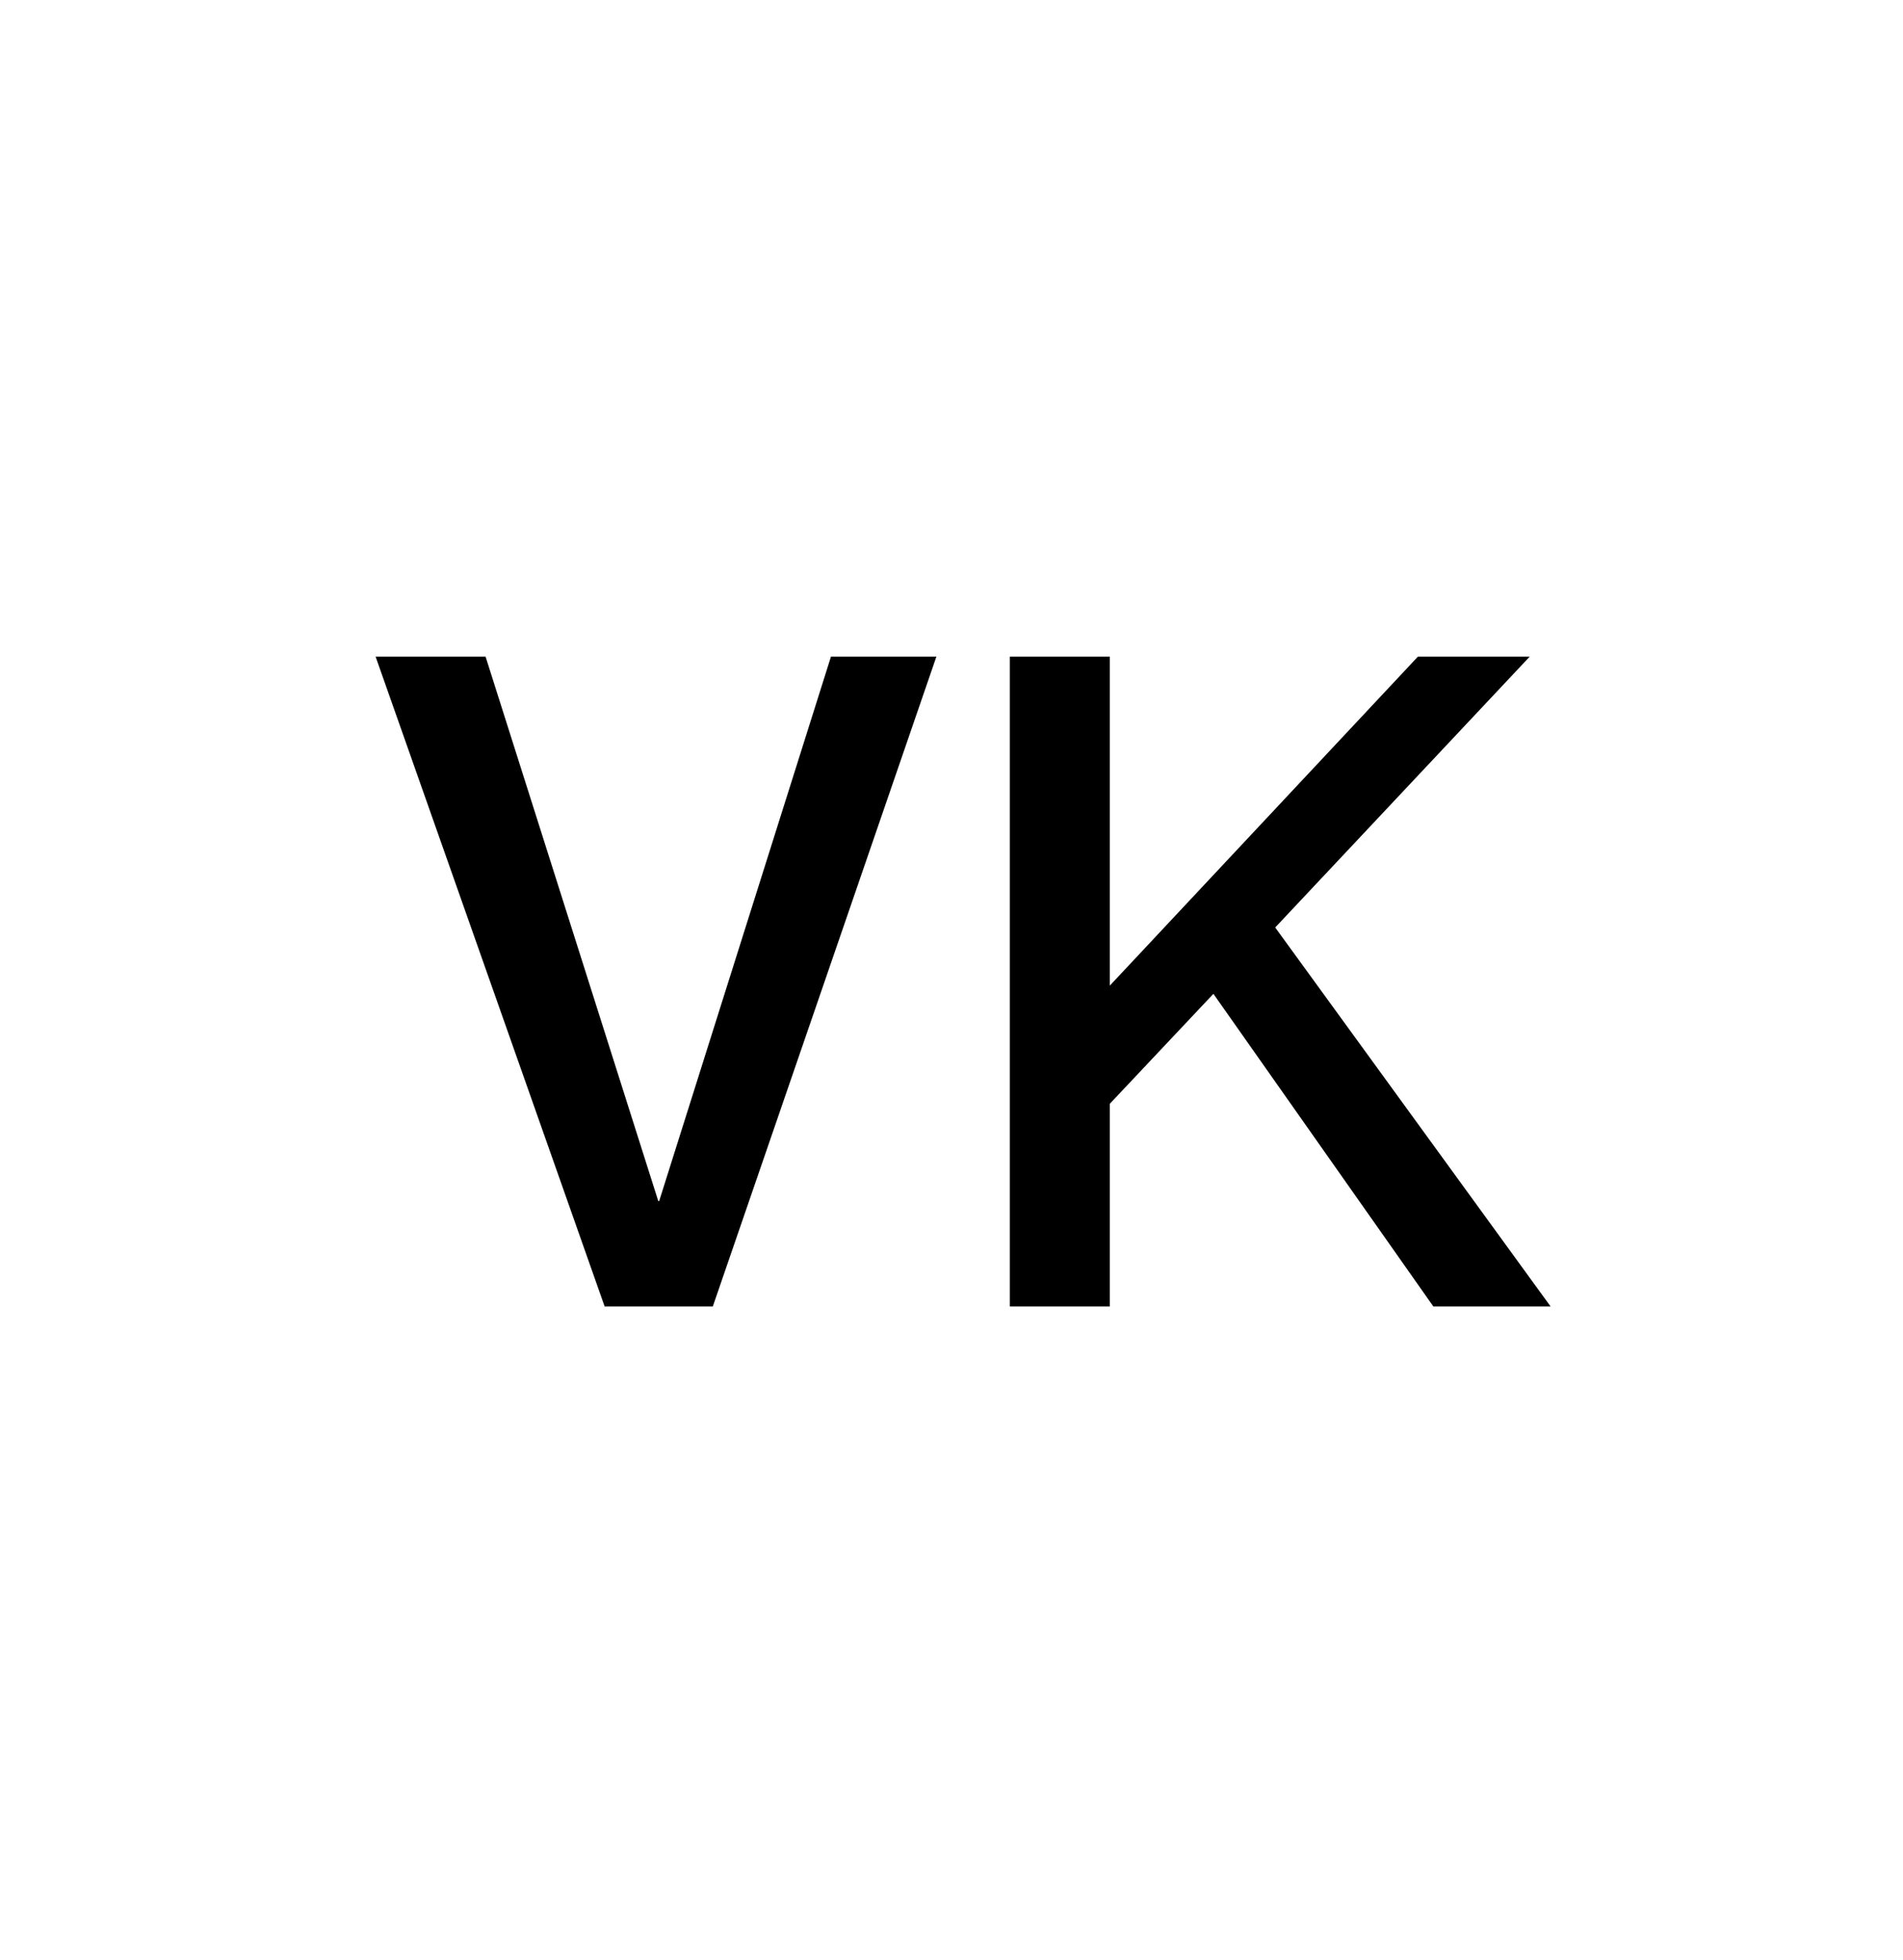 <svg width="67" height="69" viewBox="0 0 67 69" fill="none" xmlns="http://www.w3.org/2000/svg">
<path d="M25.096 46H21.288L13.224 23.12H17.096L23.176 42.288H23.208L29.256 23.12H32.968L25.096 46ZM54.593 46H50.465L42.721 34.992L39.073 38.864V46H35.553V23.12H39.073V34.704L49.921 23.12H53.857L44.897 32.656L54.593 46Z" fill="black"/>
</svg>
